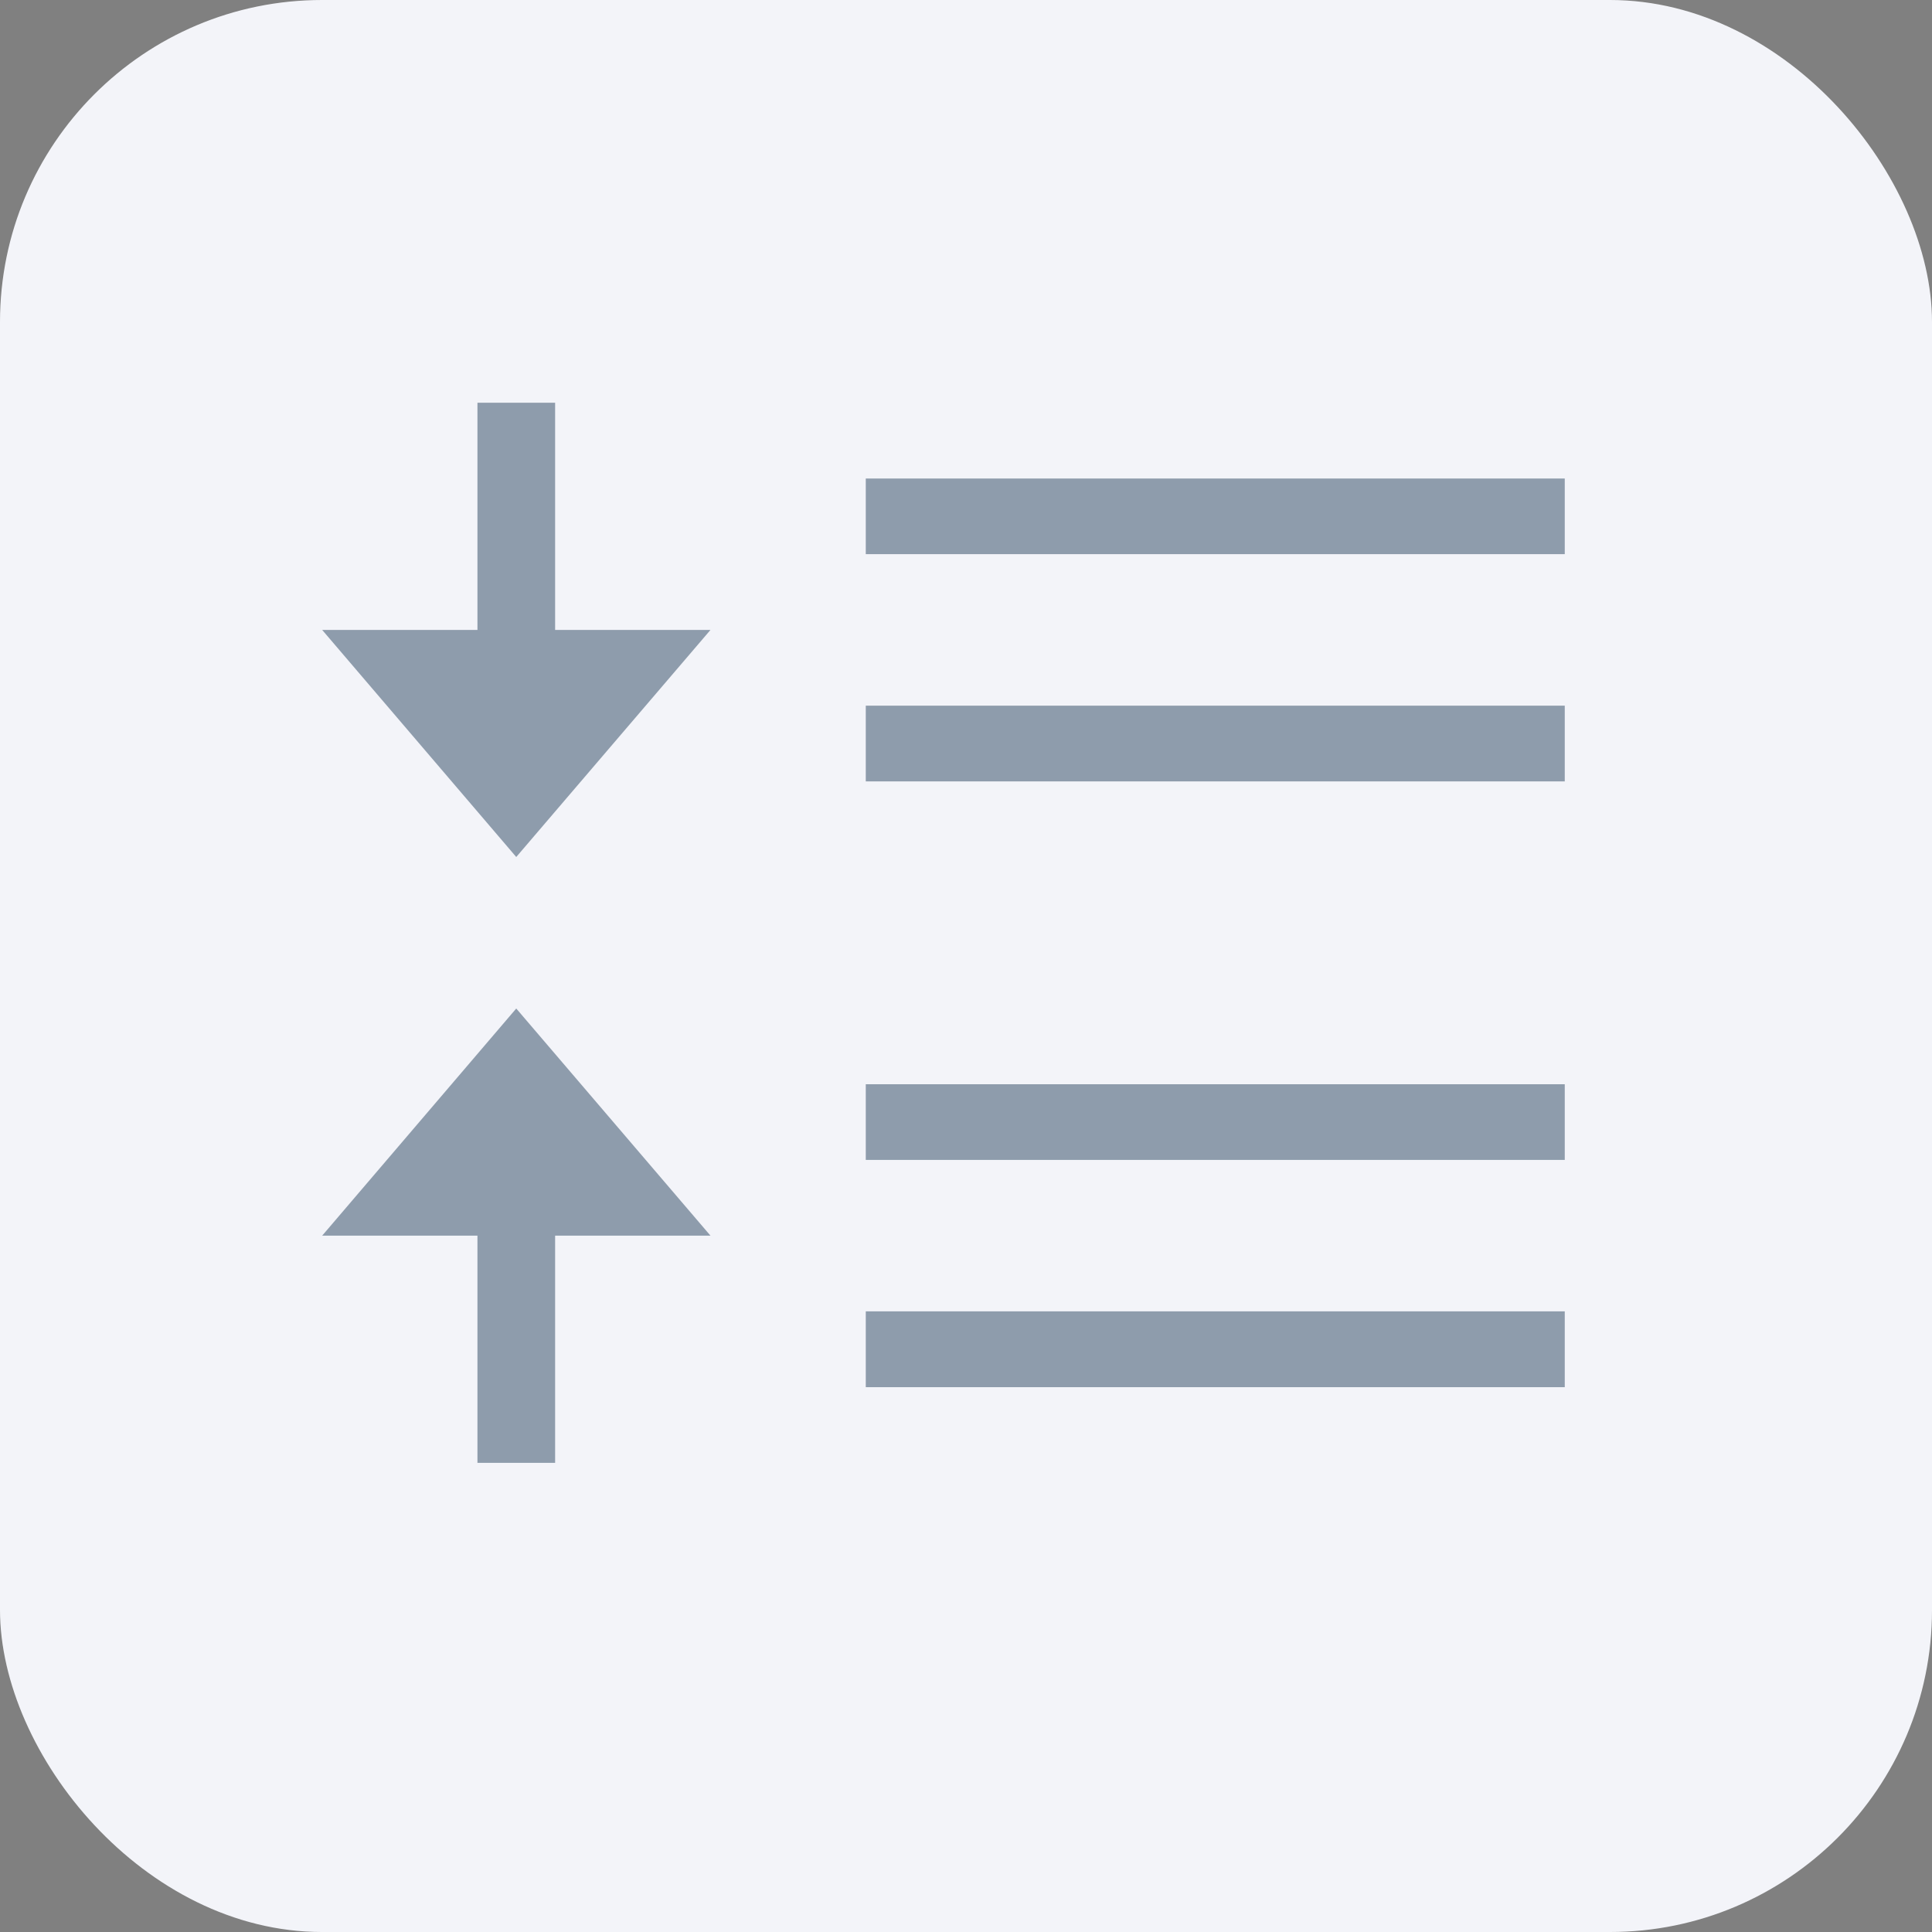 <?xml version="1.0" encoding="UTF-8"?>
<svg width="24px" height="24px" viewBox="0 0 24 24" version="1.1" xmlns="http://www.w3.org/2000/svg" xmlns:xlink="http://www.w3.org/1999/xlink">
    <rect x="0" y="0" width="24" height="24" fill="#808080" stroke="none"/>
    <!-- Generator: Sketch 63.1 (92452) - https://sketch.com -->
    <title>编组 18</title>
    <desc>Created with Sketch.</desc>
    <g id="模版页面" stroke="none" stroke-width="1" fill="none" fill-rule="evenodd">
        <g id="5-客户画像-业务触点-收起" transform="translate(-1368, -248)">
            <g id="编组-18" transform="translate(1368, 248)">
                <rect id="矩形" fill="#F3F4F9" x="0" y="0" width="24" height="24" rx="4"></rect>
                <g id="编组" transform="translate(4, 5)" fill="#16324E" fill-opacity="0.45">
                    <path d="M2.896,13.172 L1.931,13.172 L1.931,10.35 L0.002,10.35 L2.413,7.528 L4.826,10.35 L2.896,10.35 L2.896,13.172 Z M0.002,2.825 L1.931,2.825 L1.931,0.003 L2.896,0.003 L2.896,2.825 L4.826,2.825 L2.413,5.646 L0.002,2.825 Z M6.755,3.766 L15.438,3.766 L15.438,4.707 L6.755,4.707 L6.755,3.766 Z M6.755,0.944 L15.438,0.944 L15.438,1.884 L6.755,1.884 L6.755,0.944 Z M6.755,11.29 L15.438,11.29 L15.438,12.232 L6.755,12.232 L6.755,11.291 L6.755,11.29 Z M6.755,8.469 L15.438,8.469 L15.438,9.409 L6.755,9.409 L6.755,8.469 Z" id="形状"></path>
                </g>
            </g>
        </g>
    </g>
</svg>